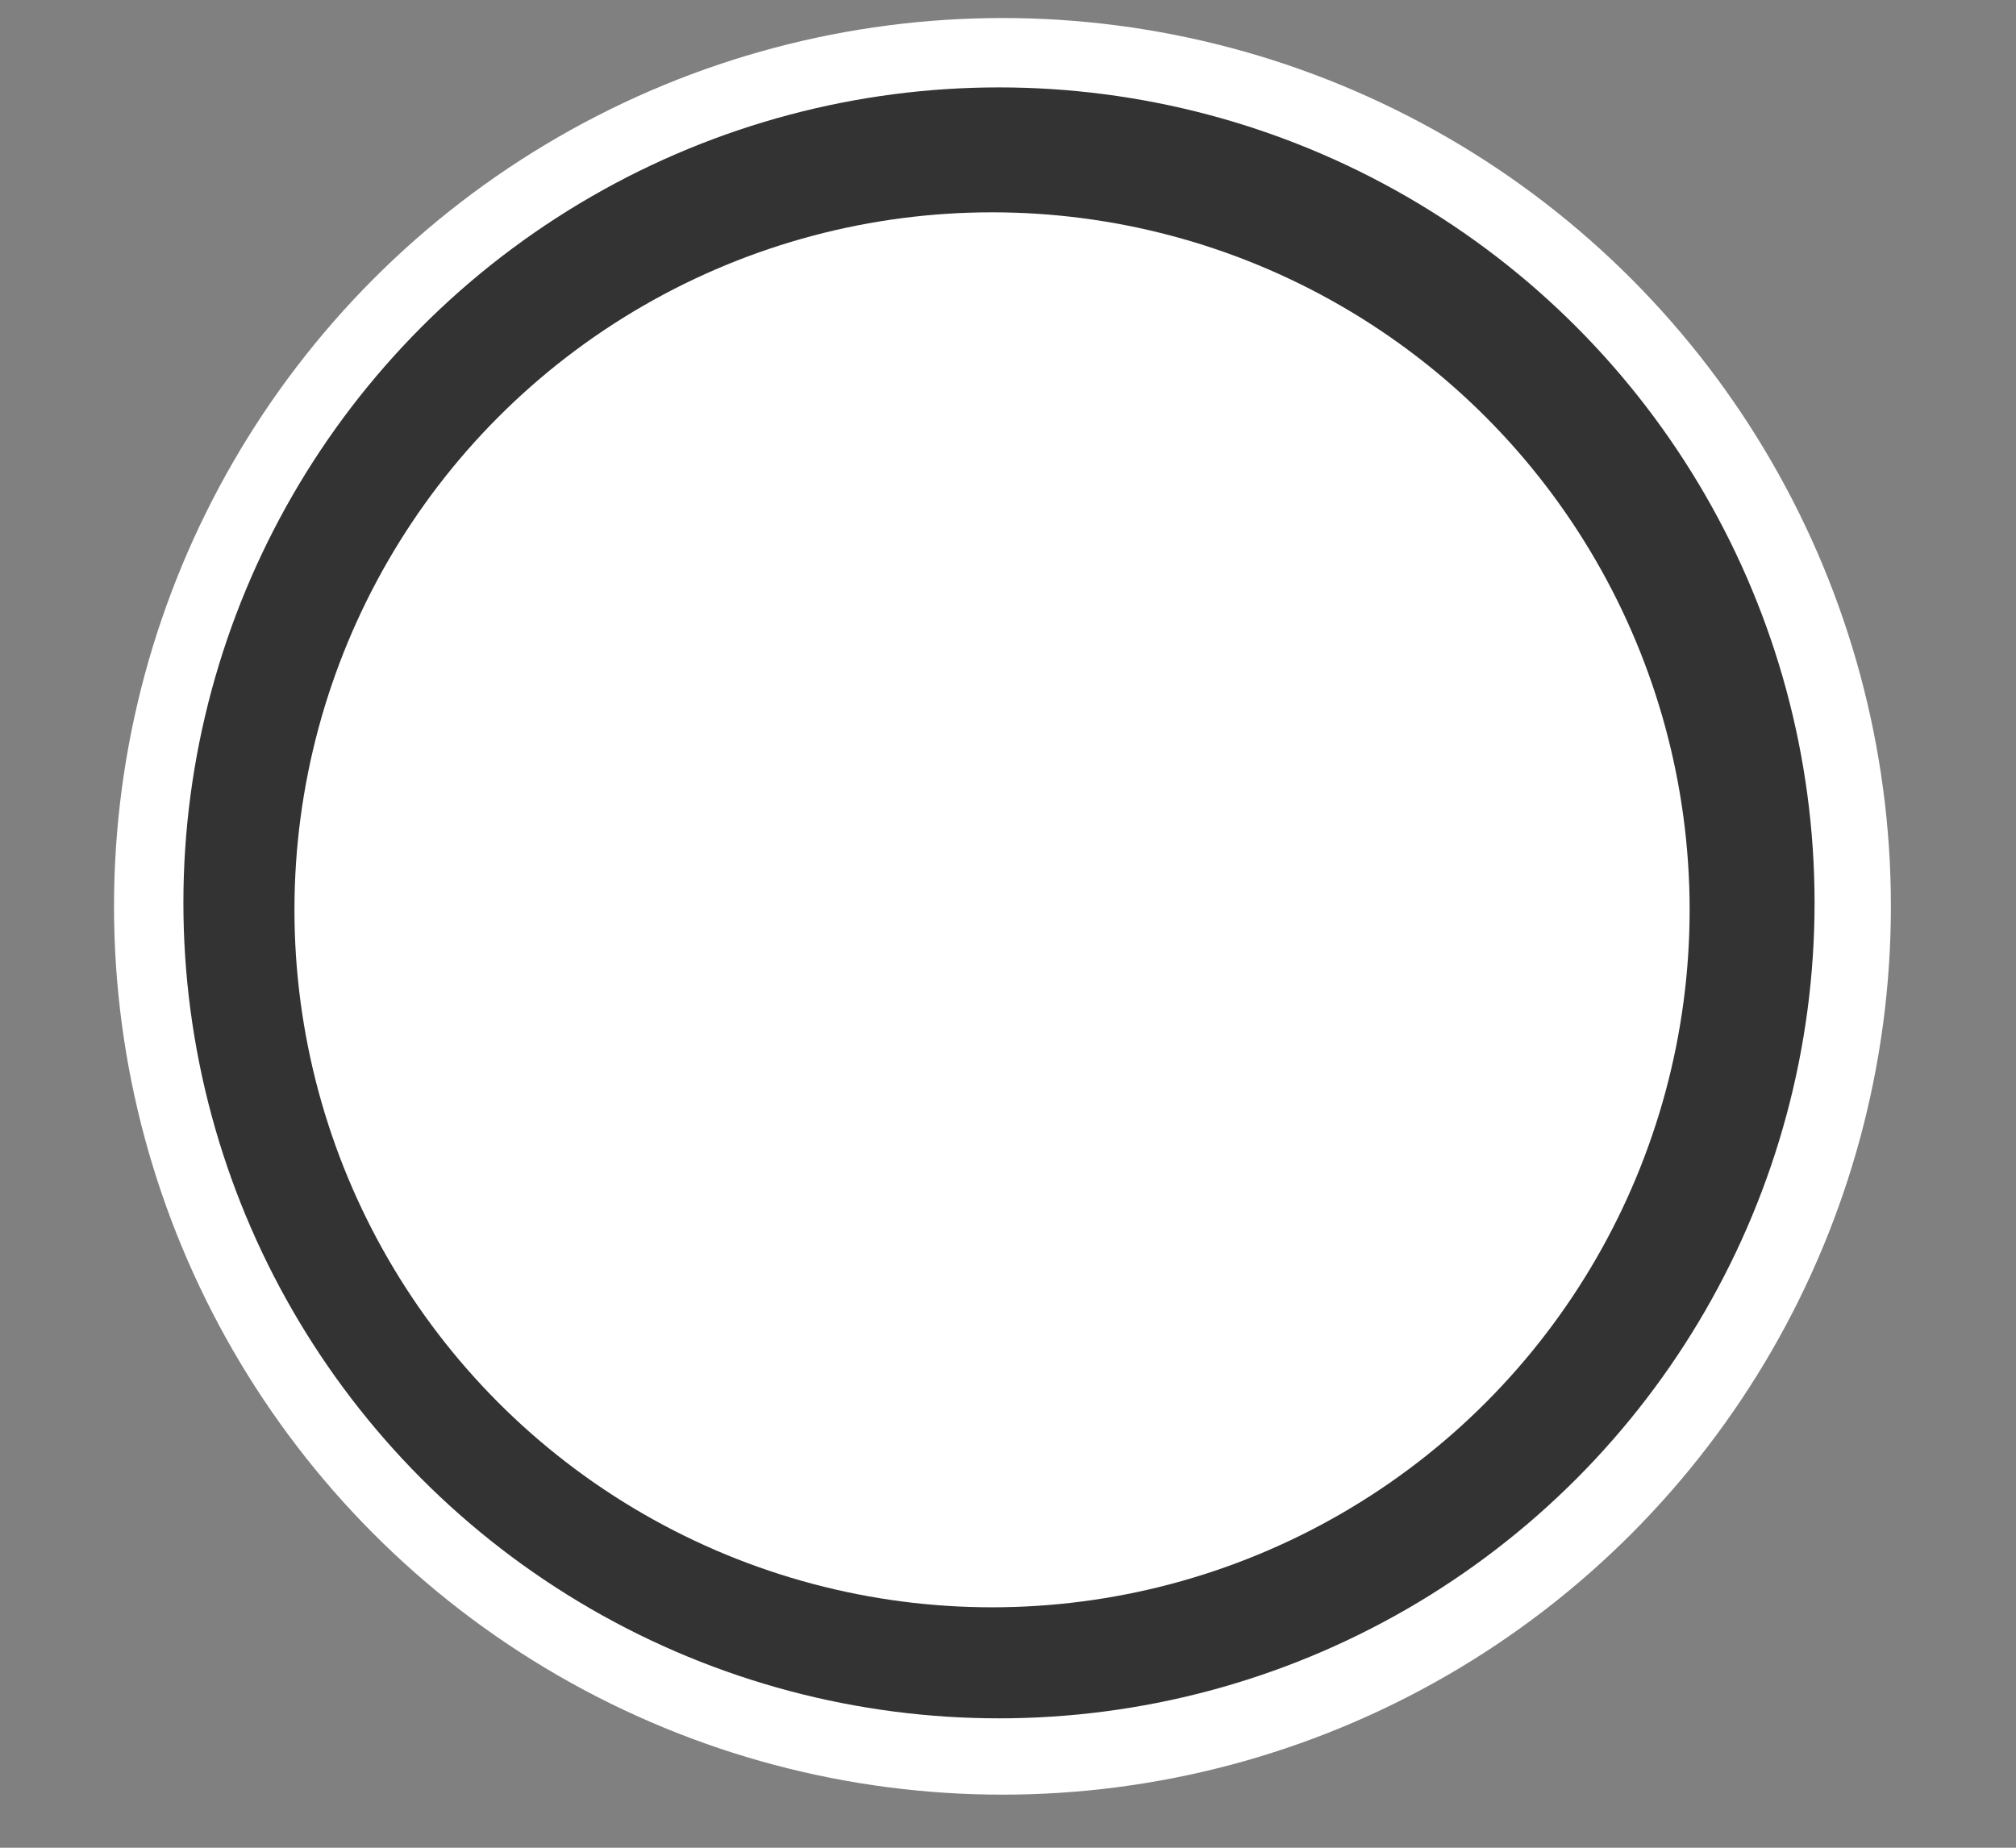<?xml version="1.0" encoding="UTF-8" standalone="no"?>
<svg
   xmlns:dc="http://purl.org/dc/elements/1.1/"
   xmlns:cc="http://creativecommons.org/ns#"
   xmlns:rdf="http://www.w3.org/1999/02/22-rdf-syntax-ns#"
   xmlns:svg="http://www.w3.org/2000/svg"
   xmlns="http://www.w3.org/2000/svg"
   xmlns:sodipodi="http://sodipodi.sourceforge.net/DTD/sodipodi-0.dtd"
   xmlns:inkscape="http://www.inkscape.org/namespaces/inkscape"
   width="36px"
   height="33px"
   viewBox="0 0 36 33"
   version="1.1"
   id="svg3771"
   sodipodi:docname="logo.svg"
   inkscape:version="0.92.5 (2060ec1f9f, 2020-04-08)">
  <rect x="0" y="0" width="36" height="33" fill="#808080" stroke="none"/>
  <defs
     id="defs3775" />
  <sodipodi:namedview
     pagecolor="#ffffff"
     bordercolor="#666666"
     borderopacity="1"
     objecttolerance="10"
     gridtolerance="10"
     guidetolerance="10"
     inkscape:pageopacity="0"
     inkscape:pageshadow="2"
     inkscape:window-width="1920"
     inkscape:window-height="1031"
     id="namedview3773"
     showgrid="false"
     inkscape:zoom="33.744708"
     inkscape:cx="16.644177"
     inkscape:cy="13.008633"
     inkscape:window-x="1920"
     inkscape:window-y="25"
     inkscape:window-maximized="1"
     inkscape:current-layer="svg3771" />
  <circle
     id="path3779-3"
     cx="17.901"
     cy="16.187"
     r="15.865"
     style="fill:#ffffff;stroke-width:3.14" />
  <circle
     id="path3779-3-6"
     cx="17.839"
     cy="16.125"
     r="14.564"
     style="fill:#333333;stroke-width:2.882" />
  <circle
     id="path3779"
     cx="17.715"
     cy="16.249"
     r="12.457"
     style="fill:#ffffff;stroke-width:2.465" />
</svg>
